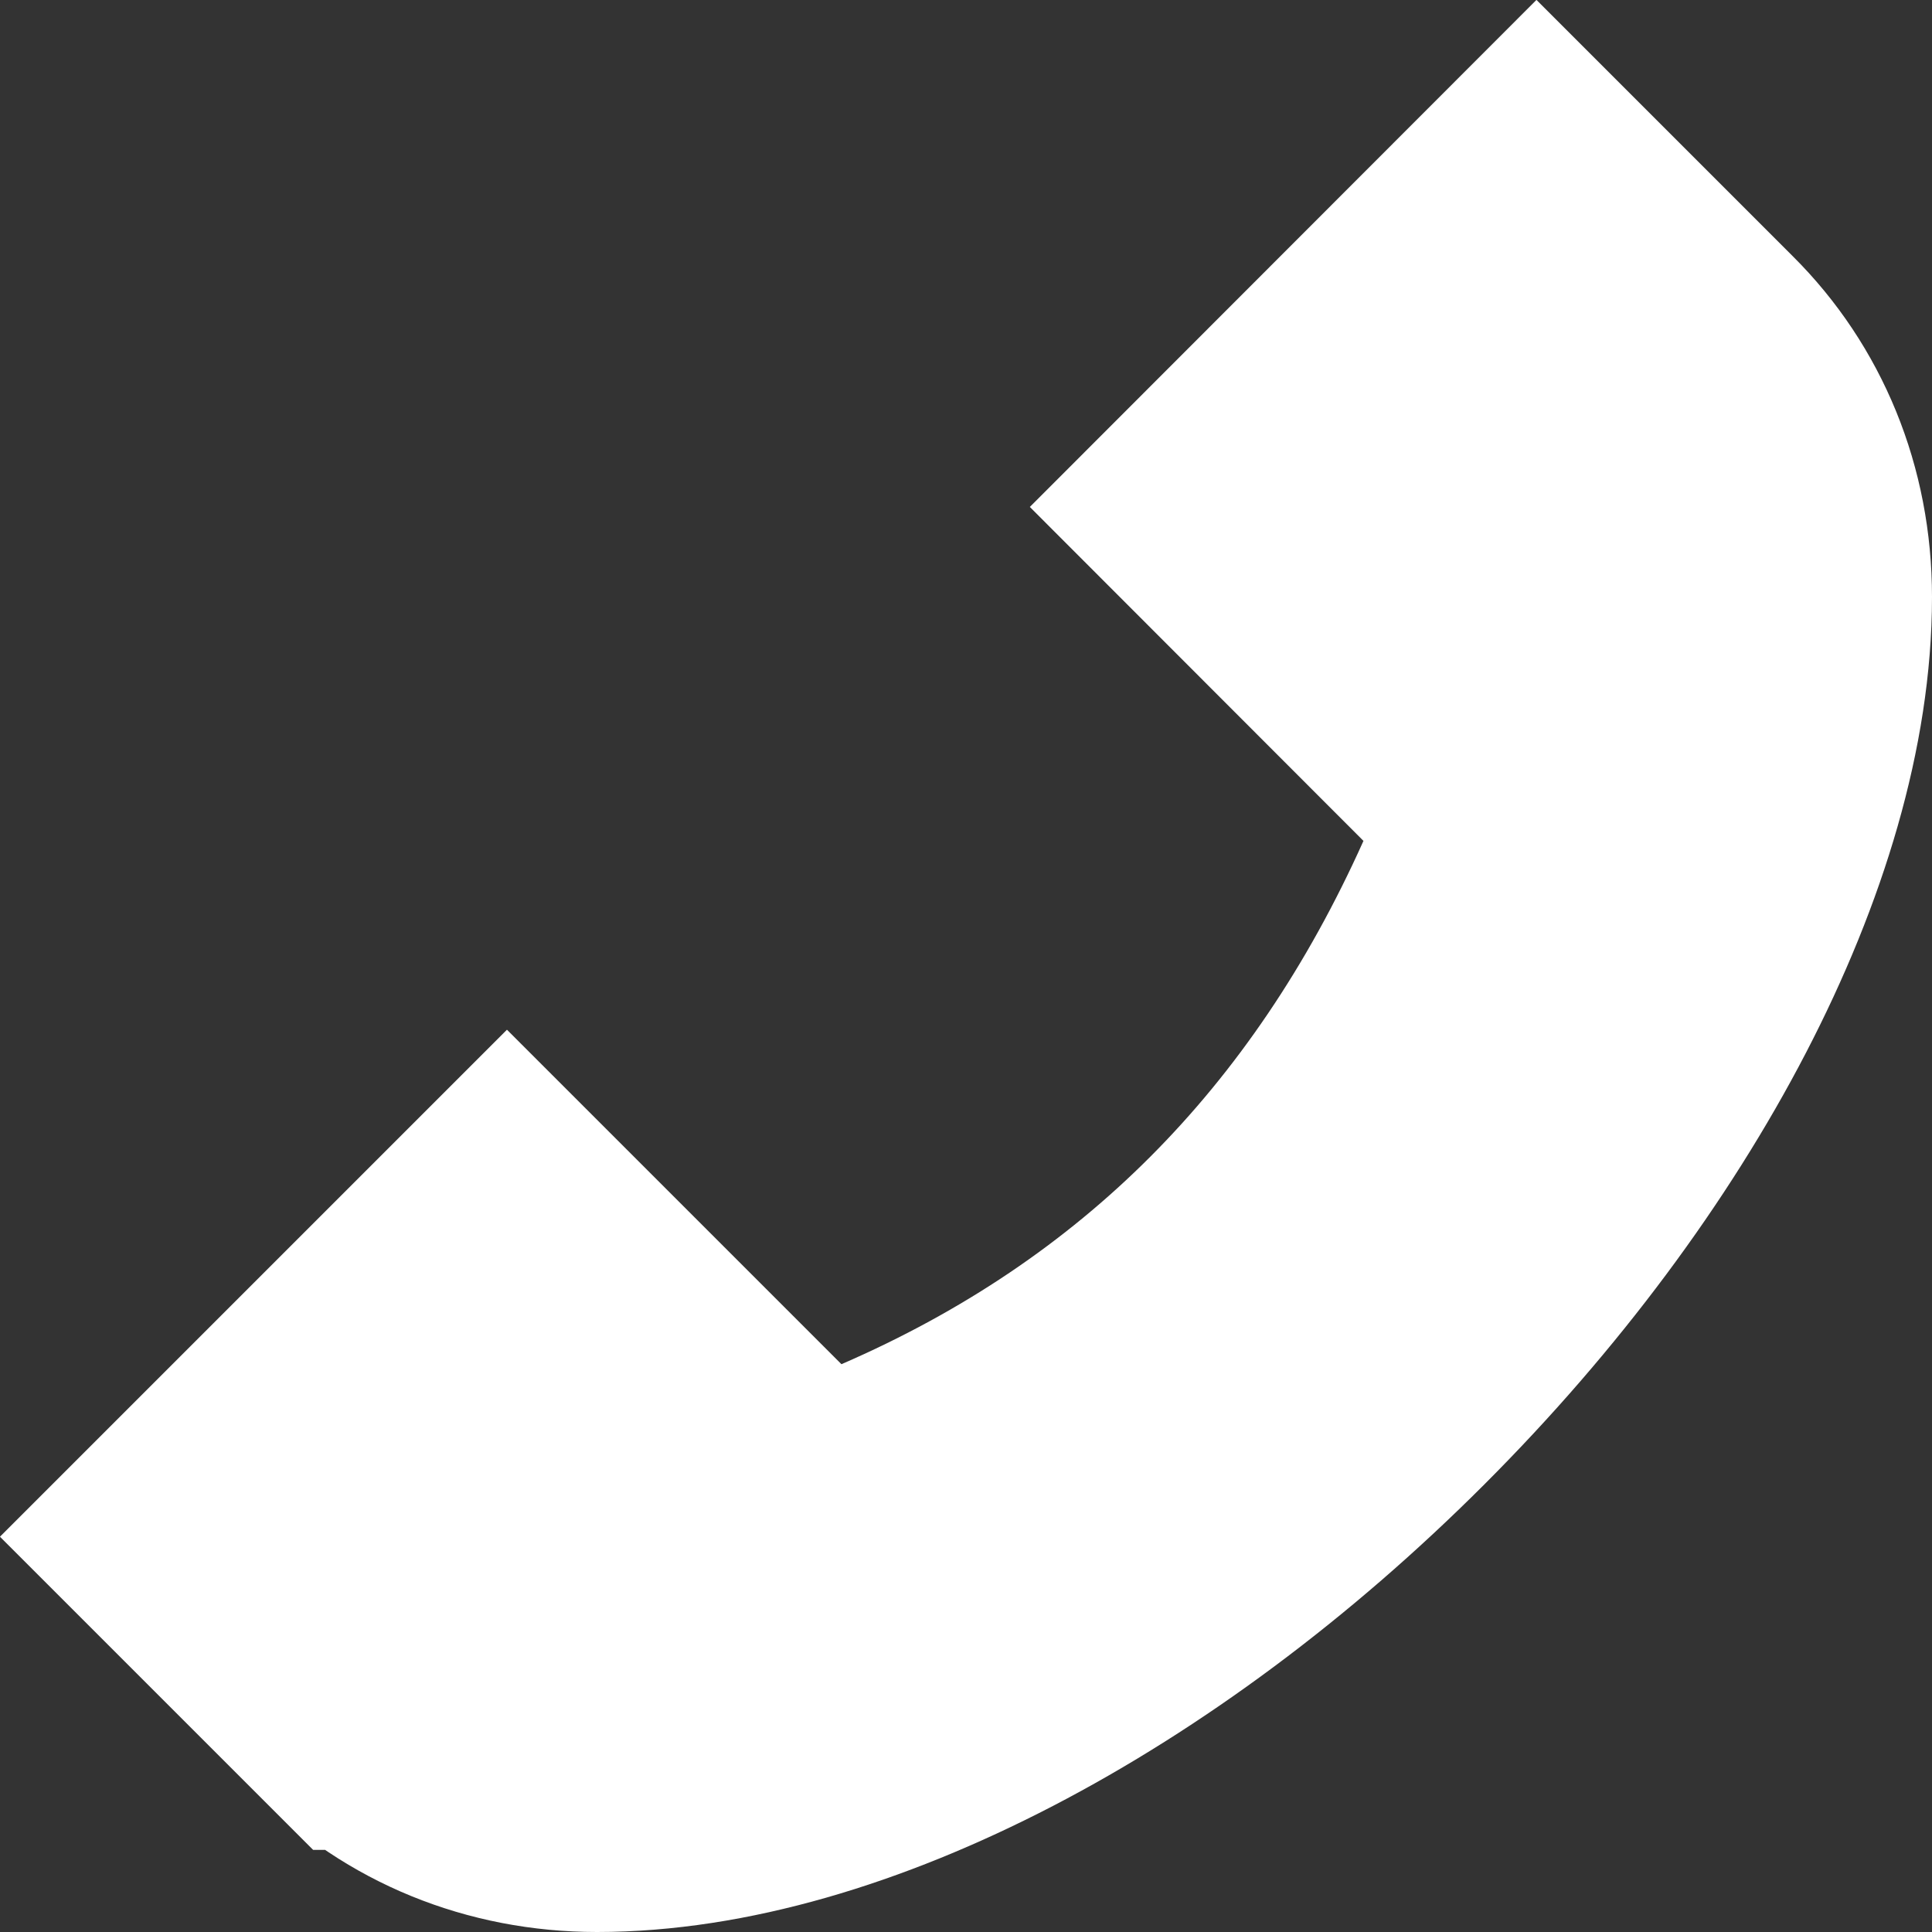 <svg width="10" height="10" viewBox="0 0 10 10" fill="none" xmlns="http://www.w3.org/2000/svg">
<rect x="0" y="0" width="10" height="10" fill="#333333" stroke="none"/>
<path d="M1.414 7.954L2.035 8.575L2.036 8.575C2.304 8.844 2.673 9 3.09 9H3.09C4.231 9 5.718 8.235 6.976 6.976C8.234 5.718 9 4.231 9 3.09C9 2.673 8.844 2.304 8.575 2.036L8.574 2.035L7.953 1.414L6.744 2.624L7.764 3.645L8.252 4.132L7.97 4.761C7.297 6.261 6.231 7.338 4.752 7.979L4.128 8.249L3.648 7.768L2.624 6.744L1.414 7.954Z" stroke="white" stroke-width="2"/>
</svg>
